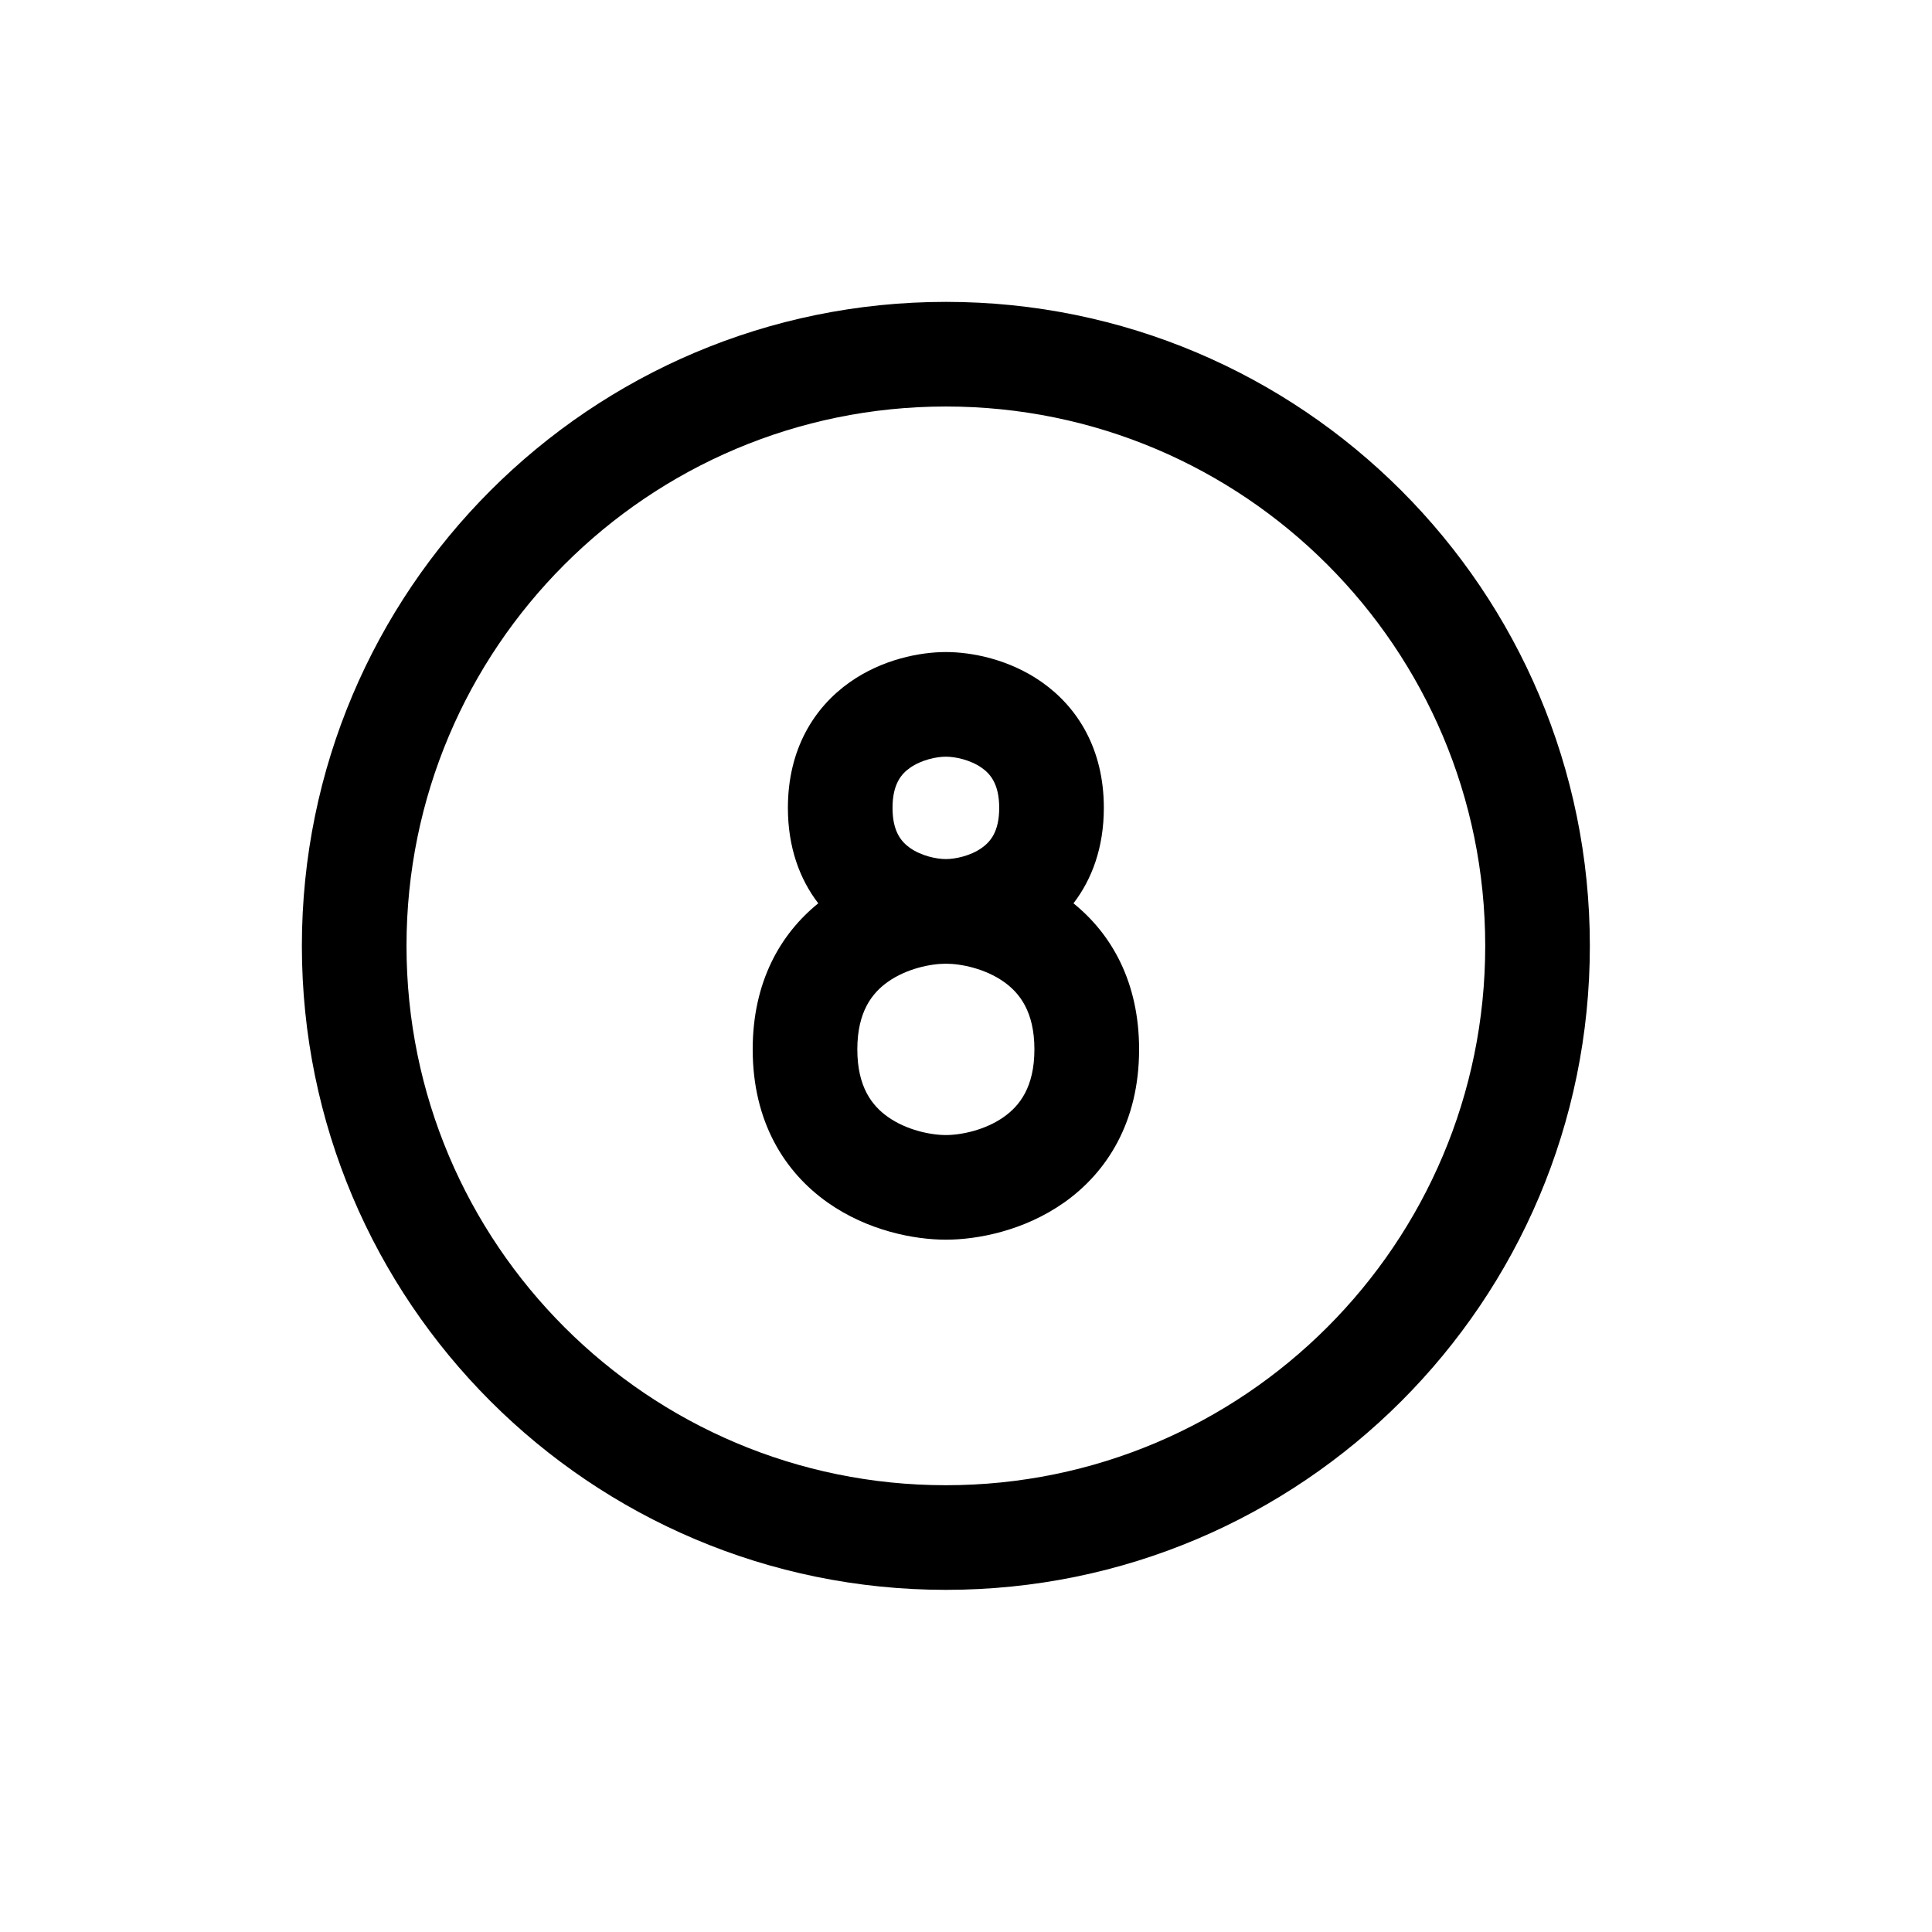 <svg width="32" height="32" viewBox="0 0 32 32" fill="none" xmlns="http://www.w3.org/2000/svg">
<path fill-rule="evenodd" clip-rule="evenodd" d="M15.667 10.8C15.24 10.8 14.616 10.918 14.073 11.301C13.486 11.716 13.05 12.405 13.05 13.381C13.05 14.036 13.246 14.562 13.553 14.962C12.923 15.471 12.467 16.267 12.467 17.381C12.467 18.585 12.999 19.417 13.709 19.918C14.373 20.386 15.143 20.533 15.667 20.533C16.191 20.533 16.96 20.386 17.625 19.918C18.334 19.417 18.867 18.585 18.867 17.381C18.867 16.267 18.411 15.471 17.78 14.962C18.087 14.562 18.283 14.036 18.283 13.381C18.283 12.405 17.848 11.716 17.26 11.301C16.717 10.918 16.093 10.8 15.667 10.8ZM16.261 14.044C16.075 14.176 15.823 14.229 15.667 14.229C15.51 14.229 15.259 14.176 15.072 14.044C14.931 13.944 14.783 13.777 14.783 13.381C14.783 12.985 14.931 12.817 15.072 12.718C15.259 12.586 15.51 12.533 15.667 12.533C15.823 12.533 16.075 12.586 16.261 12.718C16.402 12.817 16.55 12.985 16.55 13.381C16.55 13.777 16.402 13.944 16.261 14.044ZM14.708 16.261C15.016 16.044 15.413 15.962 15.667 15.962C15.92 15.962 16.318 16.044 16.625 16.261C16.888 16.446 17.133 16.757 17.133 17.381C17.133 18.005 16.888 18.316 16.625 18.501C16.318 18.718 15.92 18.8 15.667 18.8C15.413 18.8 15.016 18.718 14.708 18.501C14.445 18.316 14.2 18.005 14.2 17.381C14.2 16.757 14.445 16.446 14.708 16.261Z" fill="black"/>
<path fill-rule="evenodd" clip-rule="evenodd" d="M26.333 15.667C26.333 21.558 21.558 26.333 15.667 26.333C9.776 26.333 5 21.558 5 15.667C5 9.776 9.776 5 15.667 5C21.558 5 26.333 9.776 26.333 15.667ZM24.6 15.667C24.6 20.6 20.6 24.6 15.667 24.6C10.733 24.6 6.733 20.6 6.733 15.667C6.733 10.733 10.733 6.733 15.667 6.733C20.6 6.733 24.6 10.733 24.6 15.667Z" fill="black"/>
</svg>
